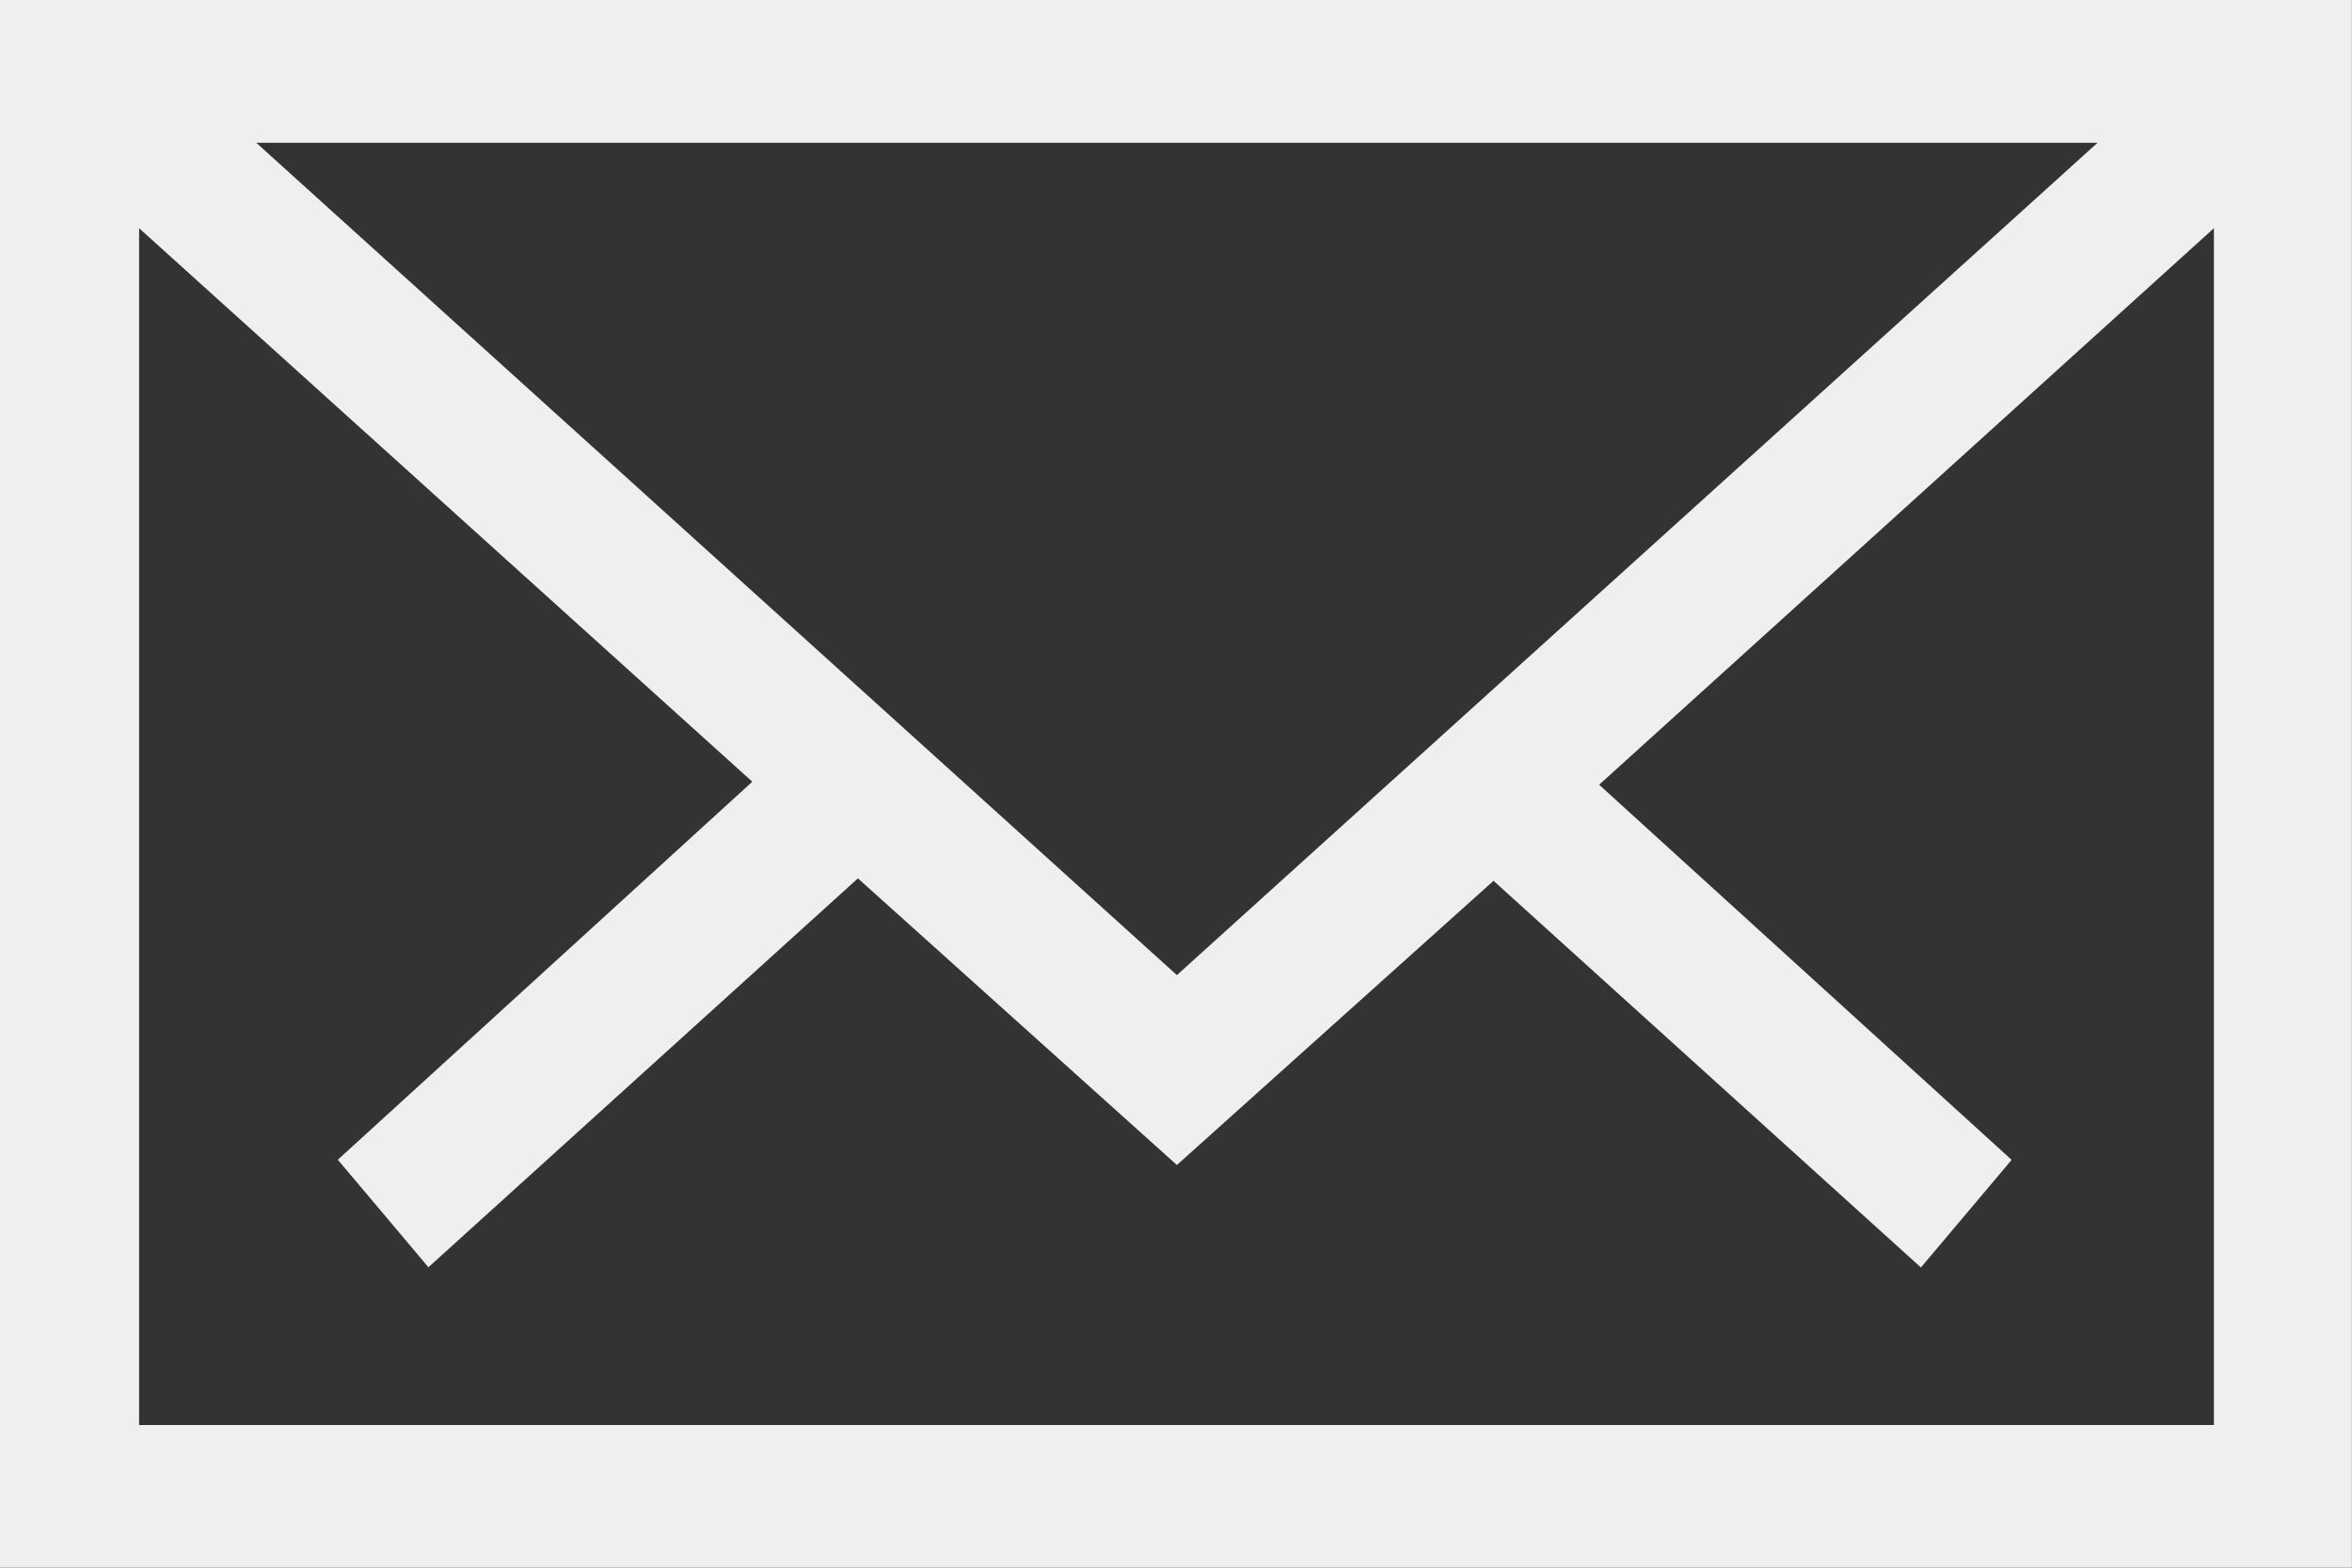 <svg 
 xmlns="http://www.w3.org/2000/svg"
 xmlns:xlink="http://www.w3.org/1999/xlink"
 width="21px" height="14px">
<rect width="100%" height="100%" fill="#333333" stroke="none"/>
<path fill-rule="evenodd"  fill="rgb(239, 239, 239)"
 d="M-0.000,14.000 C-0.000,9.319 -0.000,4.680 -0.000,-0.000 C7.000,-0.000 13.984,-0.000 20.999,-0.000 C20.999,4.655 20.999,9.306 20.999,14.000 C14.014,14.000 7.030,14.000 -0.000,14.000 ZM19.767,12.726 C19.767,9.164 19.767,5.640 19.767,2.038 C17.910,3.719 16.112,5.347 14.278,7.008 C15.527,8.144 16.734,9.242 17.961,10.358 C17.679,10.692 17.425,10.995 17.151,11.319 C15.866,10.156 14.609,9.019 13.335,7.866 C12.369,8.733 11.440,9.567 10.508,10.404 C9.530,9.524 8.600,8.689 7.660,7.844 C6.359,9.022 5.102,10.160 3.825,11.317 C3.539,10.977 3.286,10.676 3.016,10.357 C4.262,9.221 5.478,8.112 6.717,6.981 C4.872,5.316 3.079,3.697 1.242,2.038 C1.242,5.663 1.242,9.180 1.242,12.726 C7.422,12.726 13.570,12.726 19.767,12.726 ZM10.508,8.708 C13.238,6.239 15.938,3.798 18.728,1.275 C13.197,1.275 7.813,1.275 2.288,1.275 C5.074,3.794 7.765,6.228 10.508,8.708 Z"/>
</svg>